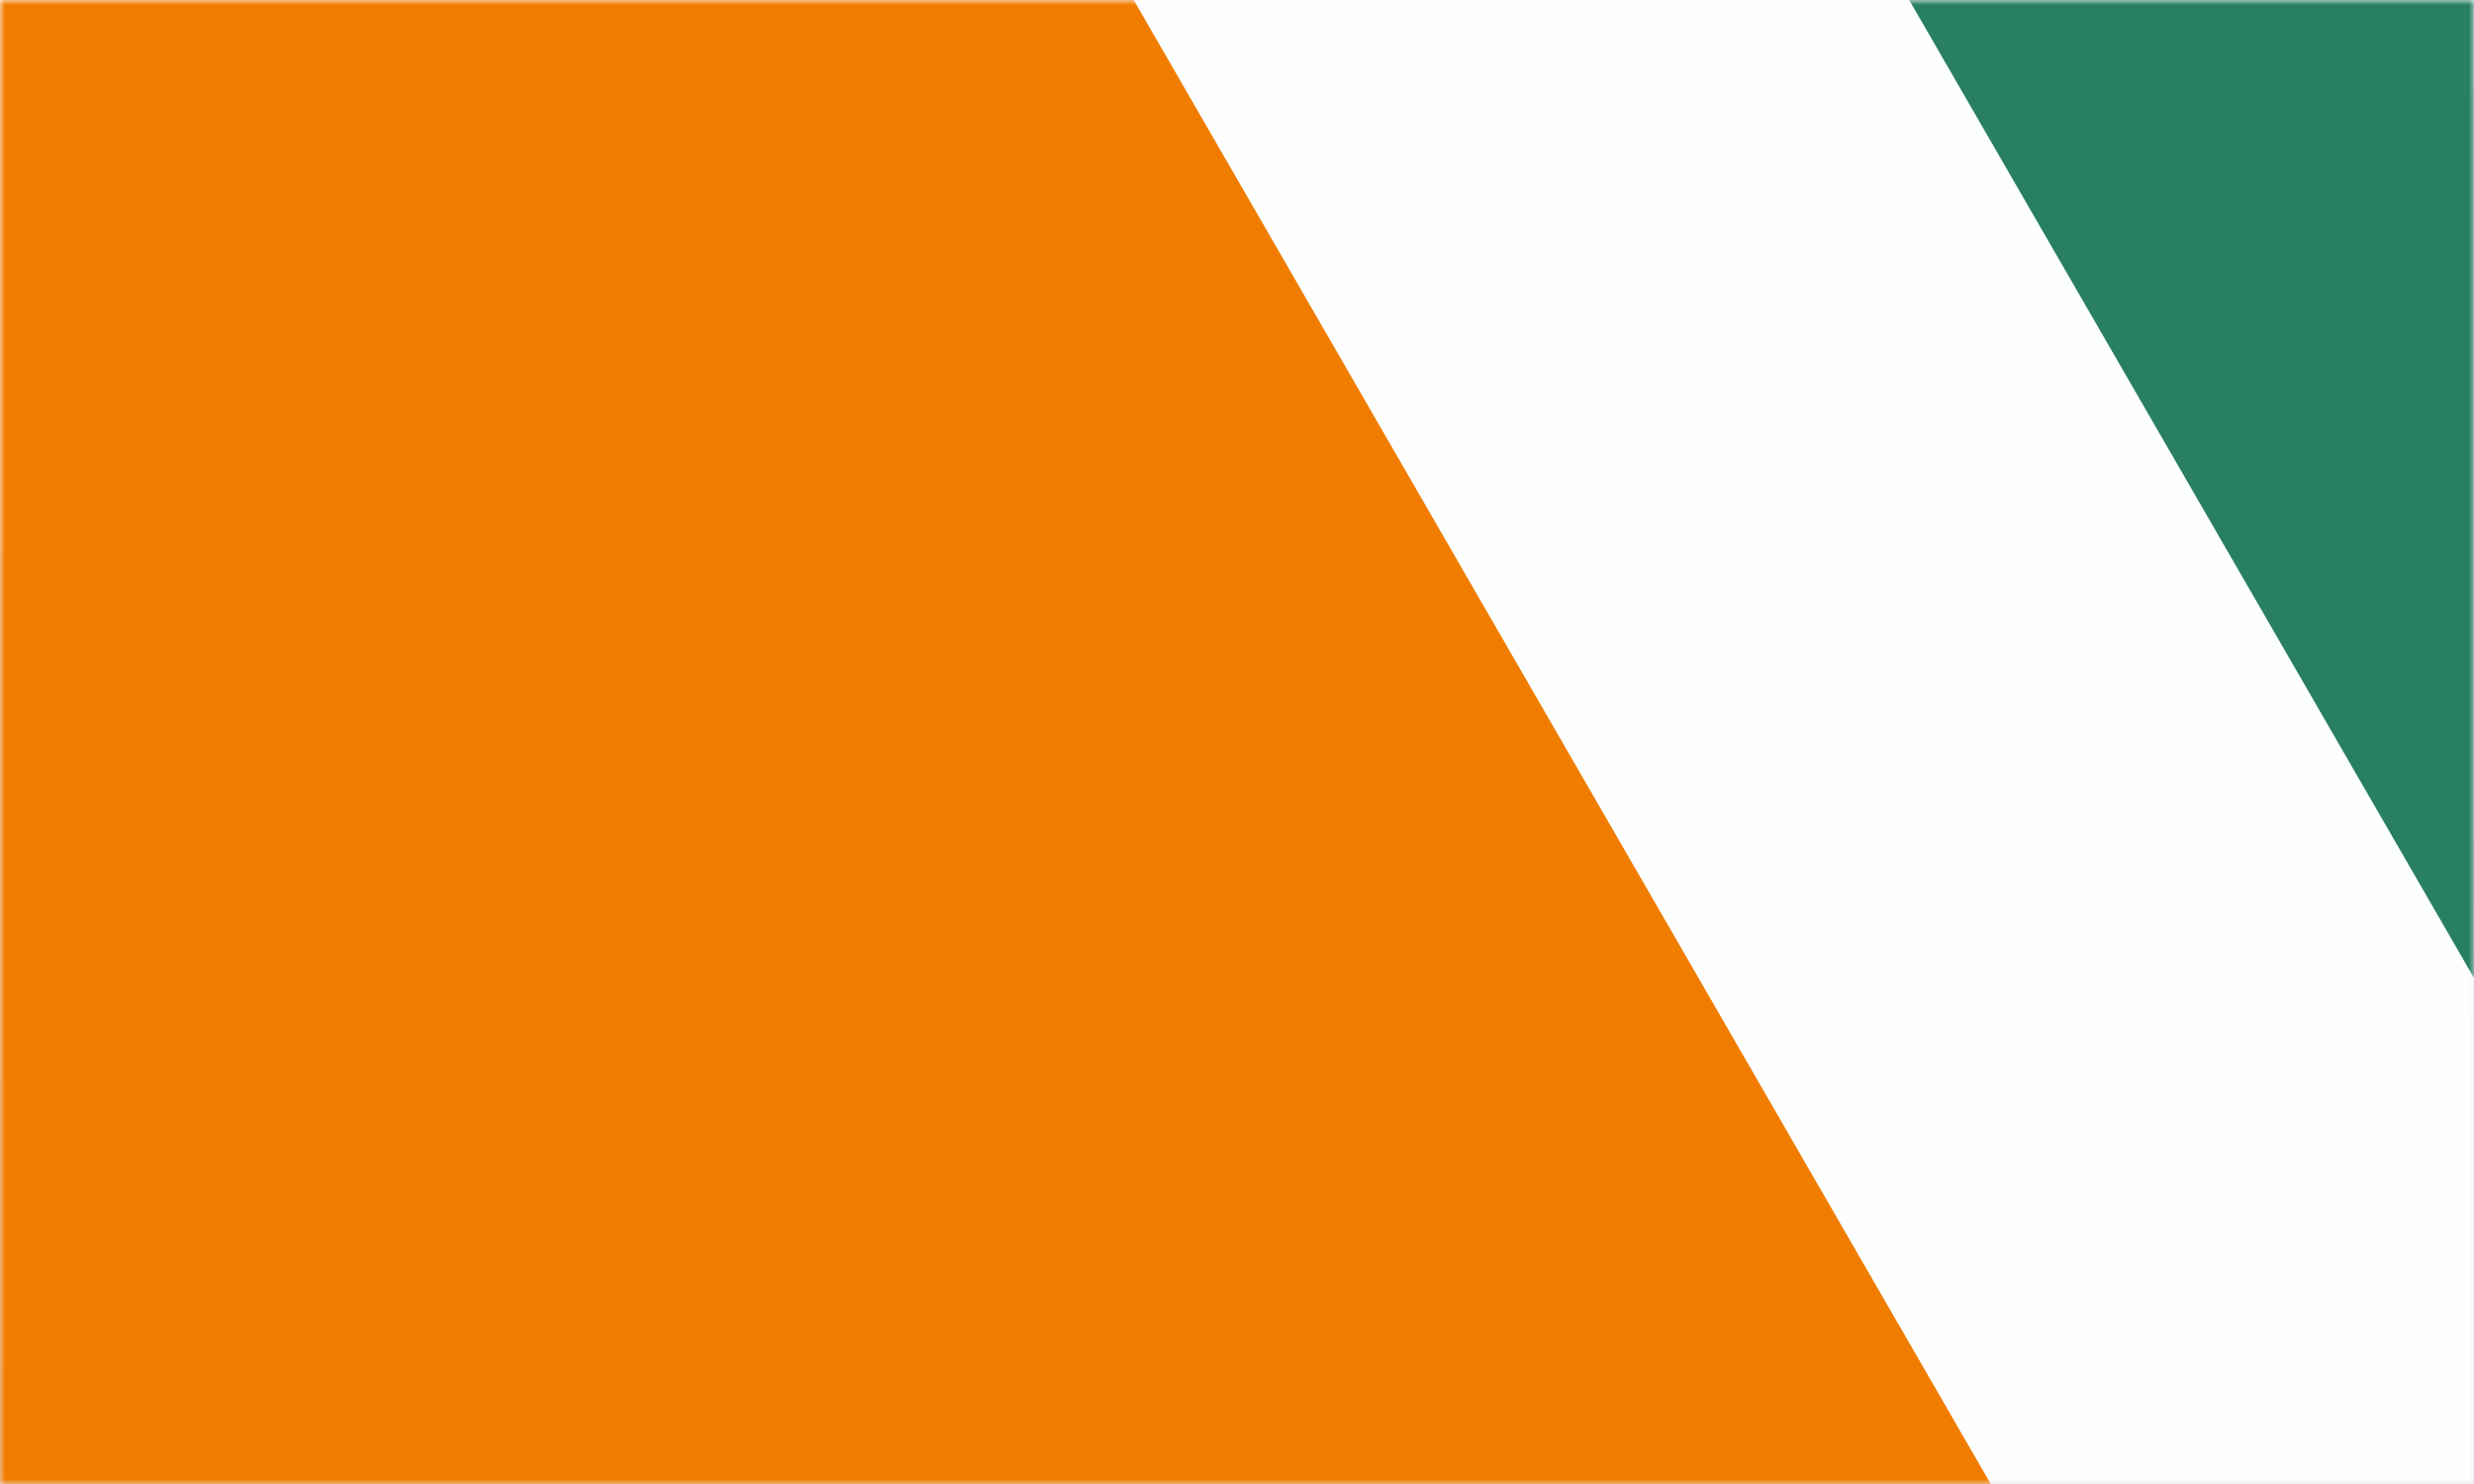 <?xml version="1.0" encoding="UTF-8"?>
<svg width="250px" height="150px" viewBox="0 0 250 150" version="1.1" xmlns="http://www.w3.org/2000/svg" xmlns:xlink="http://www.w3.org/1999/xlink">
    <rect x="0" y="0" width="250" height="150" fill="#333333" stroke="none"/>
    <!-- Generator: Sketch 54.1 (76490) - https://sketchapp.com -->
    <title>CIV</title>
    <desc>Created with Sketch.</desc>
    <defs>
        <linearGradient x1="50%" y1="0%" x2="50%" y2="100%" id="linearGradient-1">
            <stop stop-color="#000000" stop-opacity="0" offset="0%"></stop>
            <stop stop-color="#000000" stop-opacity="0.1" offset="100%"></stop>
        </linearGradient>
        <rect id="path-2" x="0" y="0" width="250" height="150"></rect>
    </defs>
    <g id="Country-thumbnails" stroke="none" stroke-width="1" fill="none" fill-rule="evenodd">
        <g id="CIV">
            <mask id="mask-3" fill="white">
                <use xlink:href="#path-2"></use>
            </mask>
            <g id="Rectangle-3">
                <use fill="#FFFFFF" xlink:href="#path-2"></use>
                <use fill="url(#linearGradient-1)" xlink:href="#path-2"></use>
            </g>
            <g id="Group-2" style="mix-blend-mode: multiply;" mask="url(#mask-3)">
                <g transform="translate(125.074, 78.051) rotate(-360) translate(-125.074, -78.051) translate(-219.426, -224.949)">
                    <polygon id="Rectangle" fill="#F17D00" transform="translate(244.823, 322.794) rotate(-30) translate(-244.823, -322.794) " points="104.156 77.349 385.489 77.349 385.489 568.238 104.156 568.238"></polygon>
                    <polygon id="Rectangle-Copy-3" fill="#287F64" transform="translate(489.366, 257.159) rotate(-30) translate(-489.366, -257.159) " points="401.398 11.715 577.333 11.715 577.333 502.603 401.398 502.603"></polygon>
                    <polygon id="Rectangle-Copy-4" fill="#FCFFFD" transform="translate(387.746, 250.195) rotate(-30) translate(-387.746, -250.195) " points="353.815 4.75 421.678 4.75 421.678 495.639 353.815 495.639"></polygon>
                </g>
            </g>
        </g>
    </g>
</svg>